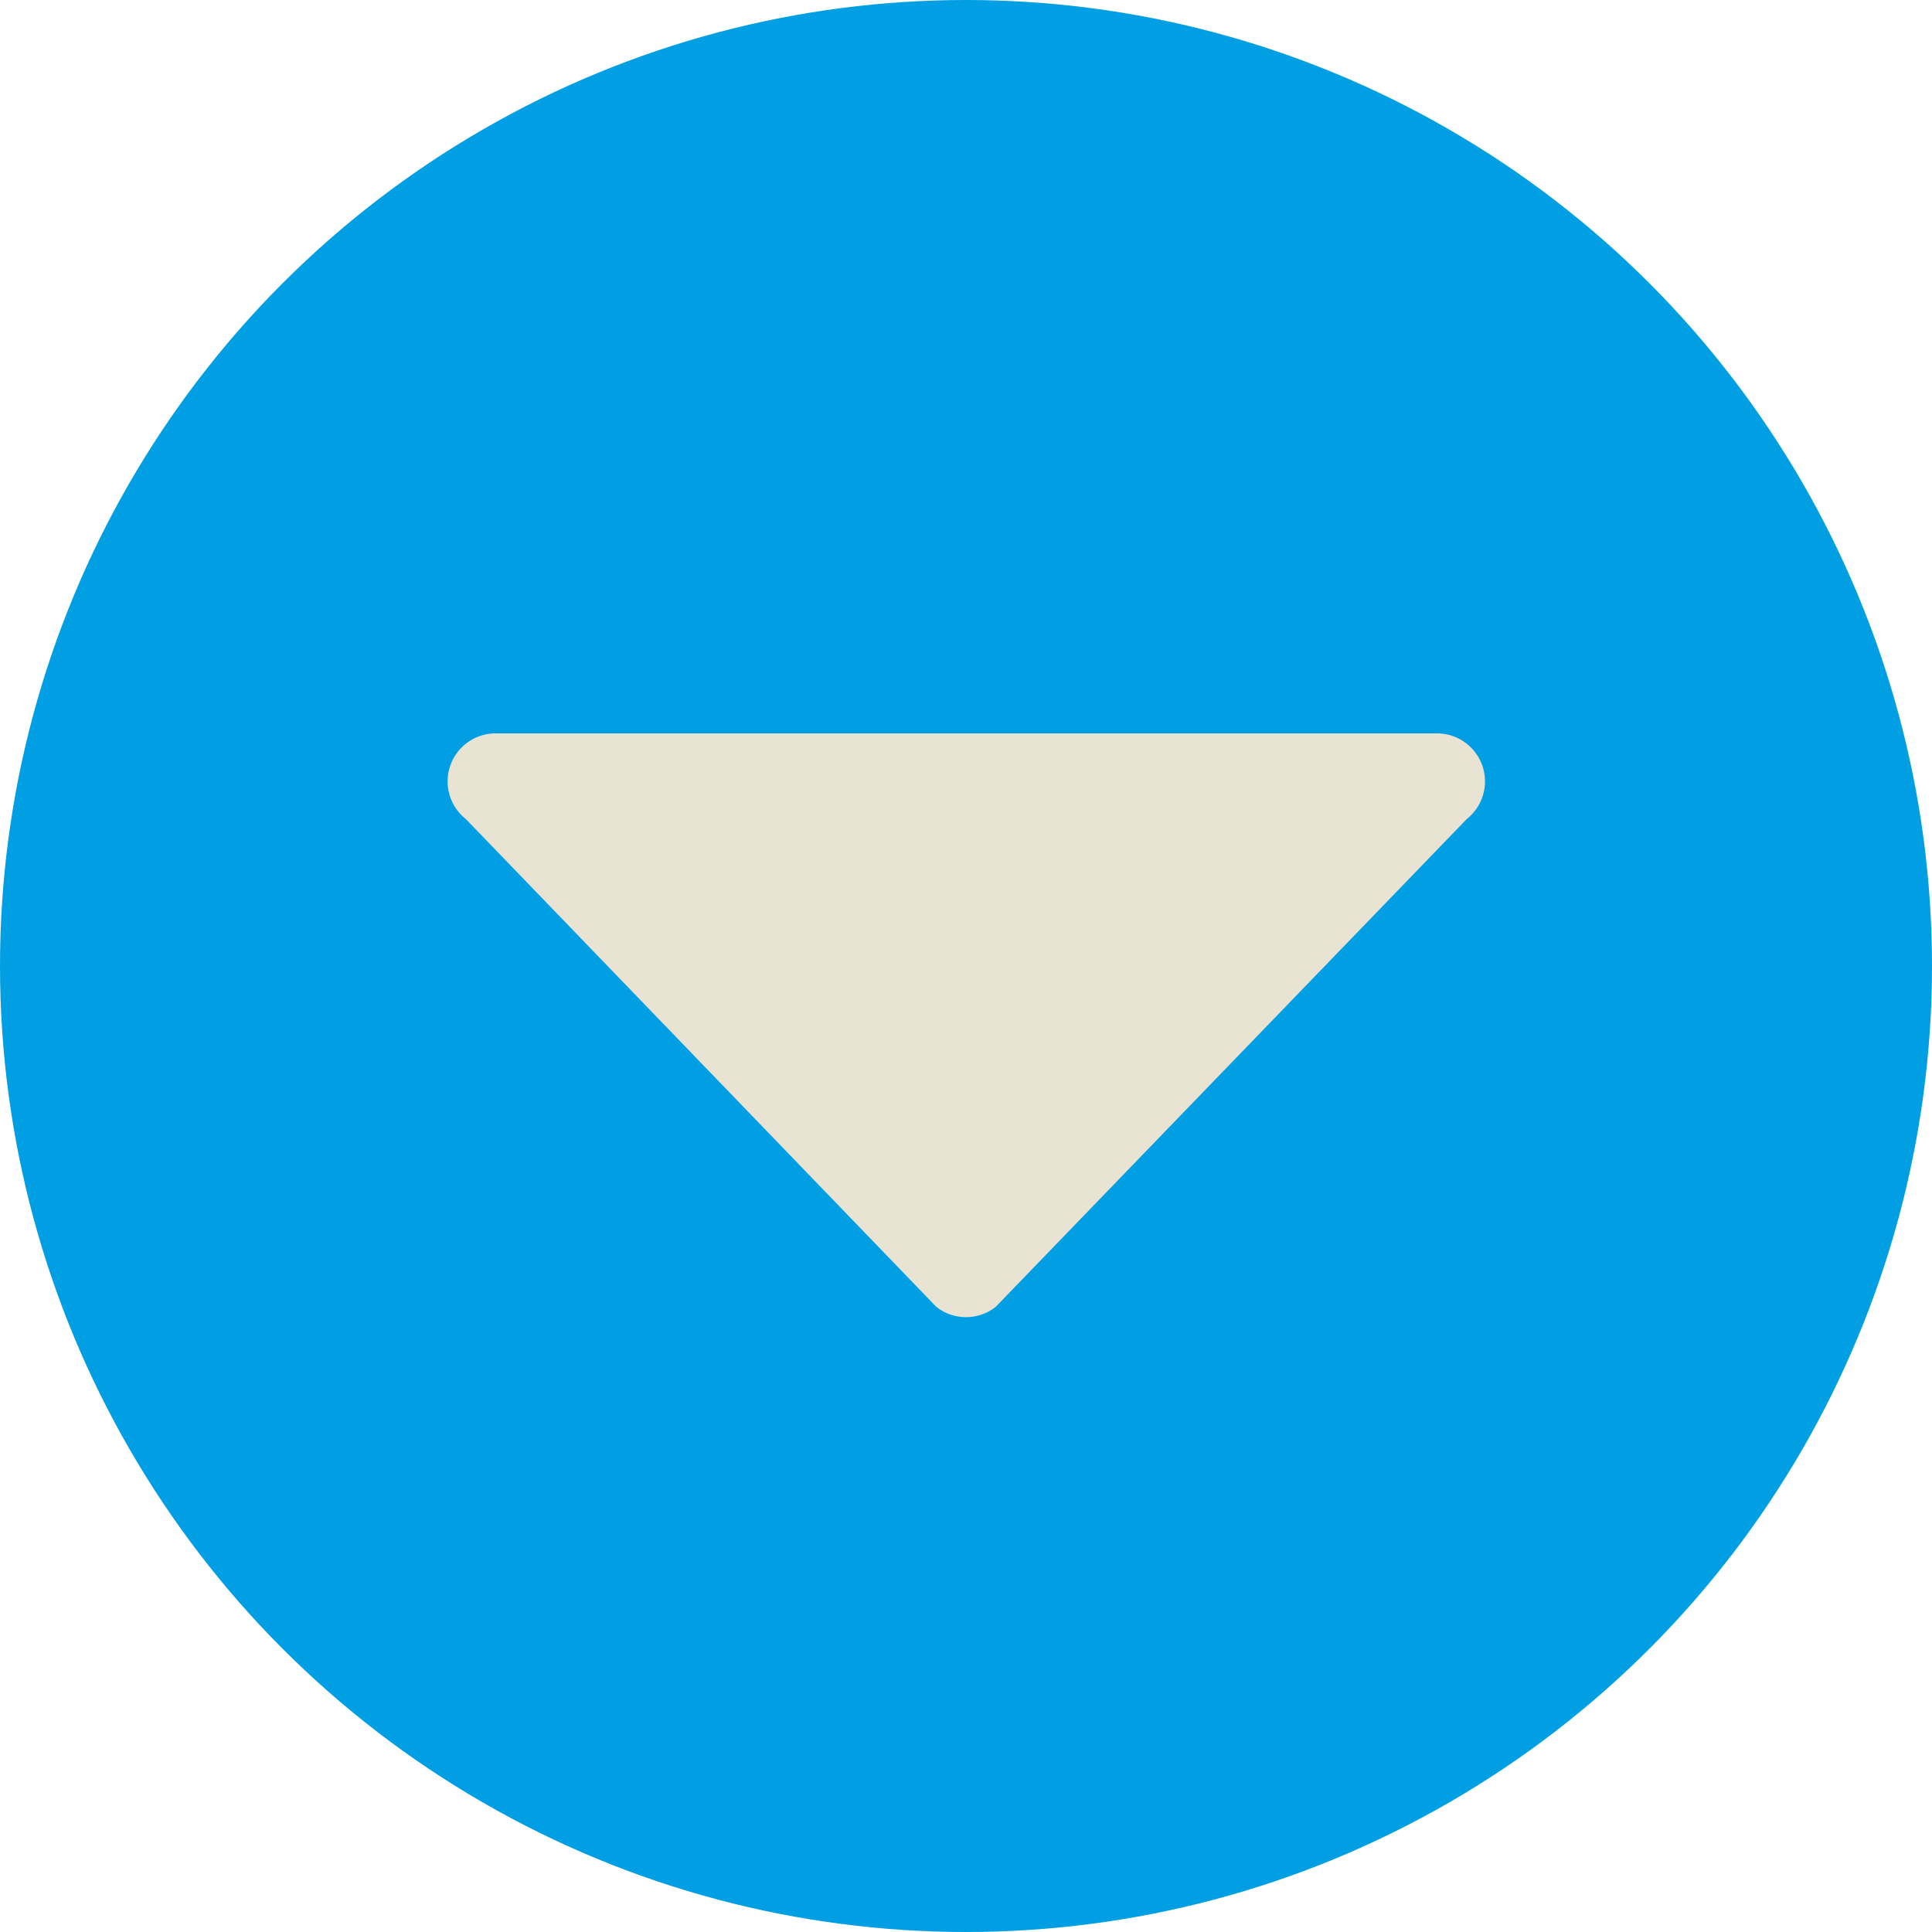 <svg xmlns="http://www.w3.org/2000/svg" viewBox="0 0 130.4 130.4"><defs><style>.cls-1{fill:#009fe3;}.cls-2{fill:#e9e3d3;}</style></defs><g id="Calque_2" data-name="Calque 2"><g id="Calque_2-2" data-name="Calque 2"><g id="Calque_1-2" data-name="Calque 1-2"><g id="Calque_1-3" data-name="Calque 1-3"><circle class="cls-1" cx="65.2" cy="65.2" r="65.2"/></g></g><path class="cls-2" d="M63.2,88.21,31.44,55.28a3.24,3.24,0,0,1,2-5.78H97a3.24,3.24,0,0,1,2,5.78L67.2,88.21A3.24,3.24,0,0,1,63.2,88.21Z"/></g></g></svg>